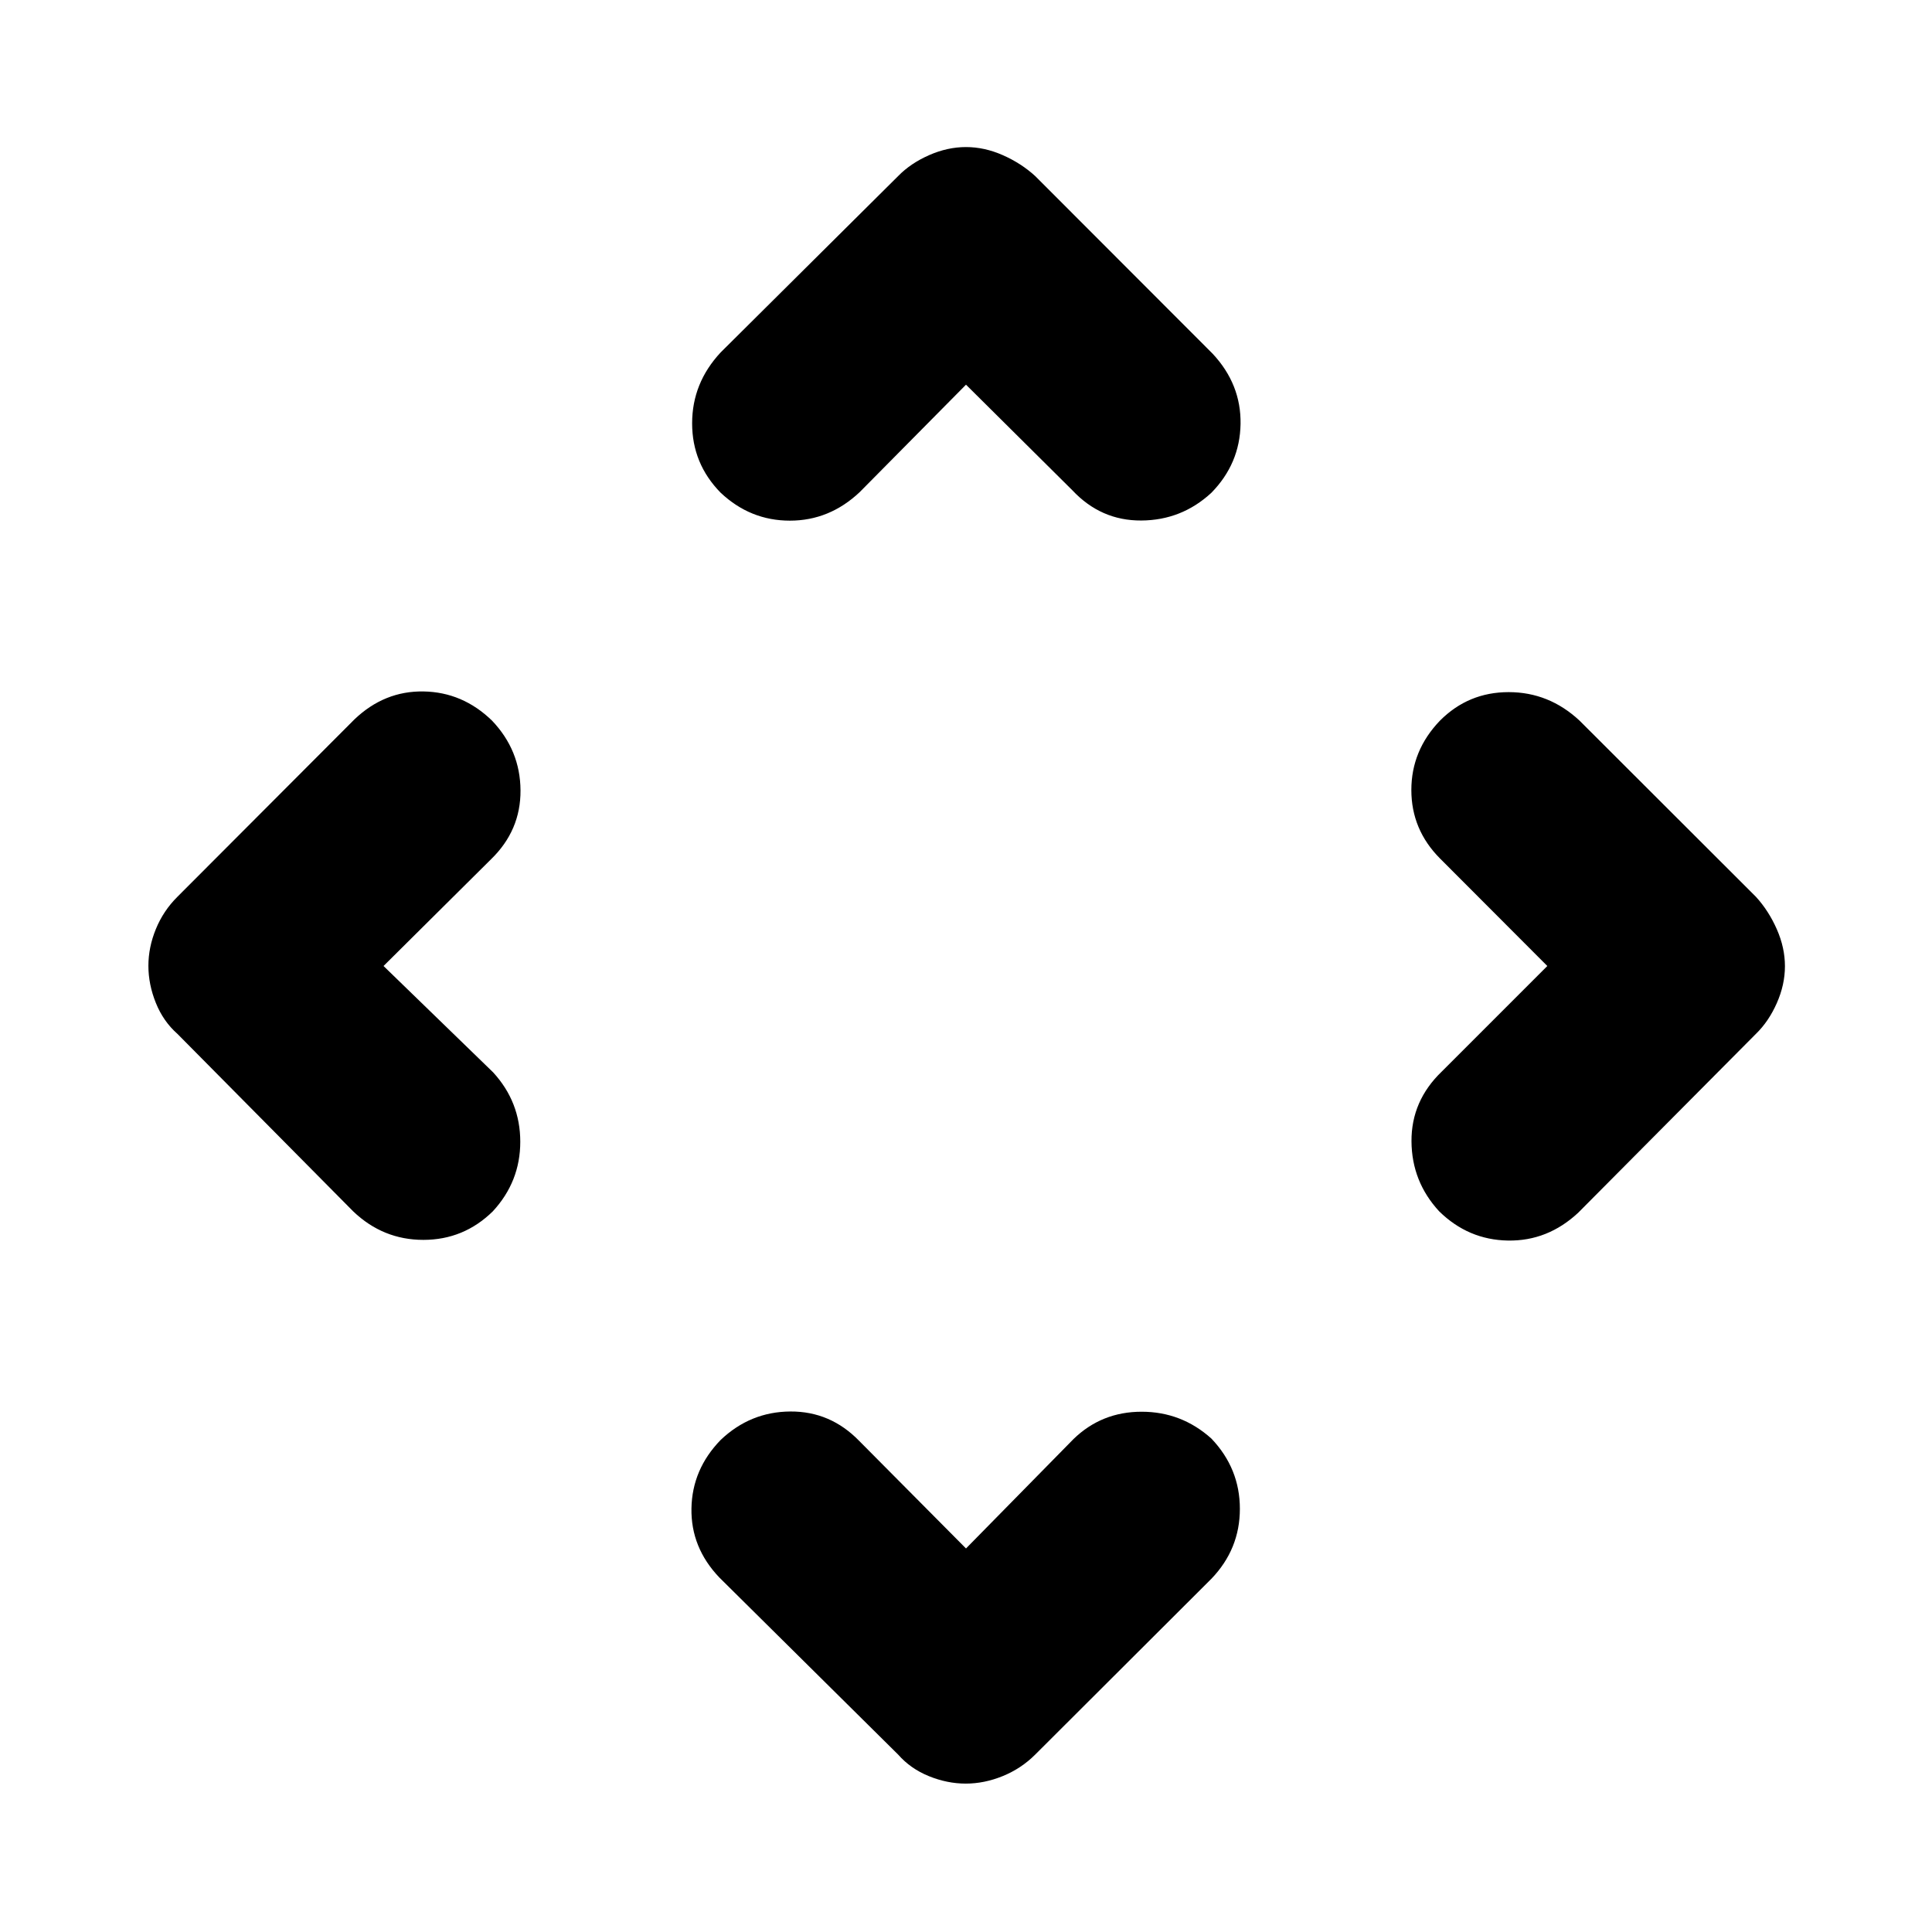 <svg xmlns="http://www.w3.org/2000/svg" height="40" viewBox="0 -960 960 960" width="40"><path d="m480-190.58 53.493-54.434q13.975-13.508 33.78-13.508 19.806 0 34.64 13.319 14.174 14.878 14.174 34.925 0 20.046-14.174 34.785l-87.536 87.348q-6.958 6.942-16.121 10.674-9.163 3.732-18.372 3.732t-18.324-3.702q-9.116-3.701-15.27-10.704l-88.87-88.015q-14.174-14.878-13.84-34.308.333-19.431 14.507-34.025 14.739-14.029 34.642-14.145 19.902-.116 34.213 14.624L480-190.58ZM190.58-480l54.434 52.826q13.508 14.702 13.508 34.508 0 19.806-13.652 34.579-14.456 14.174-34.503 14.174-20.046 0-34.874-14.174L88.145-446.29q-7.002-6.18-10.704-15.369-3.702-9.189-3.702-18.427 0-9.239 3.732-18.321t10.674-15.97l88.015-88.203q14.878-14.174 34.308-13.84 19.431.333 34.025 14.507 14.029 14.739 14.145 34.642.116 19.902-14.624 34.213L190.58-480Zm578.275 0-53.391-53.493q-14.174-14.3-14.174-33.96t14.213-34.46q14.113-14.174 34.144-14.174 20.032 0 35.237 14.174l87.638 87.536q6.336 6.953 10.37 16.111 4.035 9.158 4.035 18.361 0 9.203-4.035 18.332-4.034 9.129-10.37 15.283l-88.305 88.87q-15.205 14.174-34.918 13.84-19.713-.333-34.169-14.507-13.652-14.773-13.768-34.821-.116-20.049 15-34.599L768.855-480ZM480-768.855l-52.826 53.391q-15.028 14.174-34.688 14.174-19.66 0-34.399-13.88-14.174-14.446-14.174-34.477 0-20.032 14.174-35.237l88.203-87.638q6.18-6.336 15.338-10.37 9.157-4.035 18.361-4.035 9.203 0 18.331 4.035 9.129 4.034 16.057 10.37l88.203 88.305q14.174 15.205 13.84 34.918-.333 19.713-14.507 34.169-14.773 13.652-34.821 13.768-20.048.116-34.222-15L480-768.855Z"/></svg>